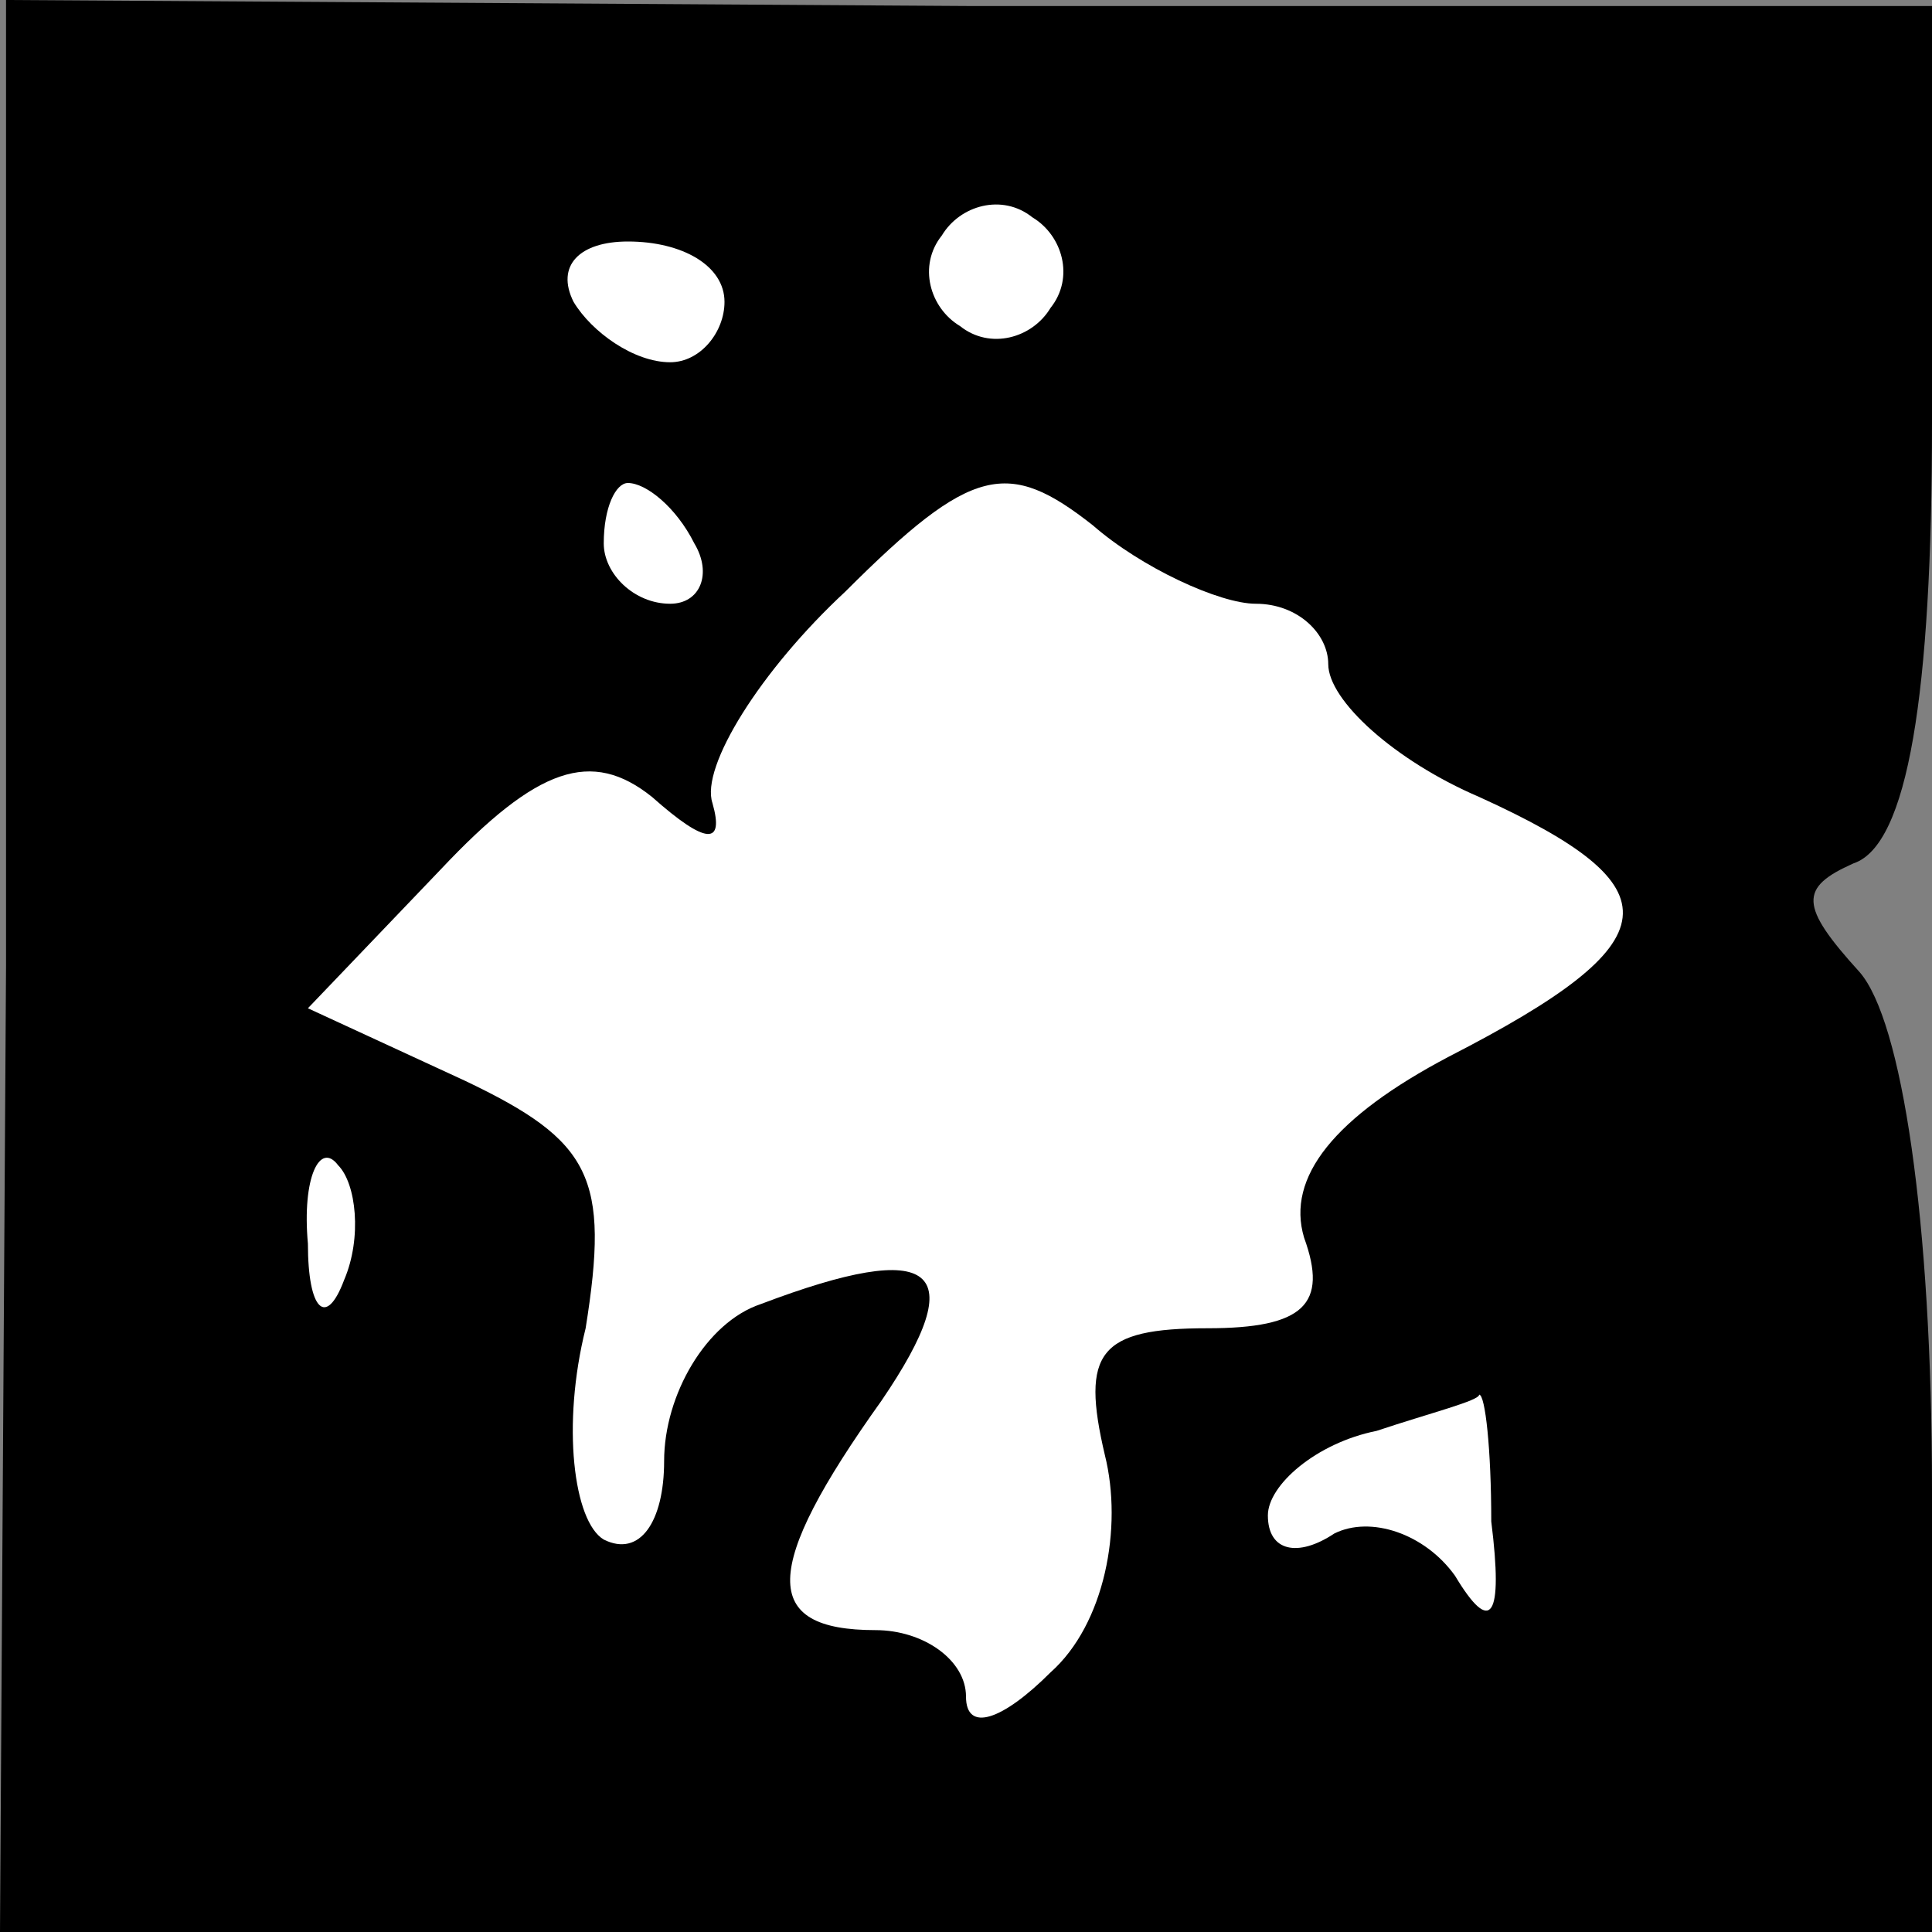 <?xml version="1.0" standalone="no"?>
<!DOCTYPE svg PUBLIC "-//W3C//DTD SVG 20010904//EN"
 "http://www.w3.org/TR/2001/REC-SVG-20010904/DTD/svg10.dtd">
<svg version="1.0" xmlns="http://www.w3.org/2000/svg"
 width="32pt" height="32pt" viewBox="0 0 32 32"
 preserveAspectRatio="xMidYMid meet">
<rect x="0" y="0" width="32" height="32" fill="#808080" stroke="none"/>
<g transform="translate(0,32) scale(0.1,-0.1)"
fill="#000000" stroke="none">
<path fill="#000000" stroke="none" d="M1 160 l-1 -160 160 0 160 0 0 73 c0
45 -5 78 -12 86 -10 11 -10 14 -1 18 9 3 13 28 13 73 l0 69 -159 0 -160 1 0
-160z"/>
<path fill="#ffffff" stroke="none" d="M174 269 c-3 -5 -10 -7 -15 -3 -5 3 -7
10 -3 15 3 5 10 7 15 3 5 -3 7 -10 3 -15z"/>
<path fill="#ffffff" stroke="none" d="M120 270 c0 -5 -4 -10 -9 -10 -6 0 -13
5 -16 10 -3 6 1 10 9 10 9 0 16 -4 16 -10z"/>
<path fill="#ffffff" stroke="none" d="M208 220 c7 0 12 -5 12 -10 0 -6 11
-16 25 -22 33 -15 32 -24 -5 -43 -19 -10 -27 -20 -24 -30 4 -11 0 -15 -16 -15
-18 0 -21 -4 -17 -21 3 -12 0 -28 -9 -36 -8 -8 -14 -10 -14 -4 0 6 -7 11 -15
11 -19 0 -19 10 1 38 15 22 9 27 -20 16 -9 -3 -16 -15 -16 -26 0 -10 -4 -16
-10 -13 -5 3 -7 19 -3 35 4 25 1 31 -20 41 l-26 12 22 23 c16 17 25 20 35 12
9 -8 12 -8 10 -1 -2 6 8 22 22 35 21 21 27 22 41 11 8 -7 21 -13 27 -13z"/>
<path fill="#ffffff" stroke="none" d="M115 230 c3 -5 1 -10 -4 -10 -6 0 -11
5 -11 10 0 6 2 10 4 10 3 0 8 -4 11 -10z"/>
<path fill="#ffffff" stroke="none" d="M57 108 c-3 -8 -6 -5 -6 6 -1 11 2 17
5 13 3 -3 4 -12 1 -19z"/>
<path fill="#ffffff" stroke="none" d="M247 68 c2 -16 0 -19 -6 -9 -5 7 -14
10 -20 7 -6 -4 -11 -3 -11 3 0 5 8 12 18 14 9 3 17 5 17 6 1 0 2 -9 2 -21z"/>
</g>
</svg>
